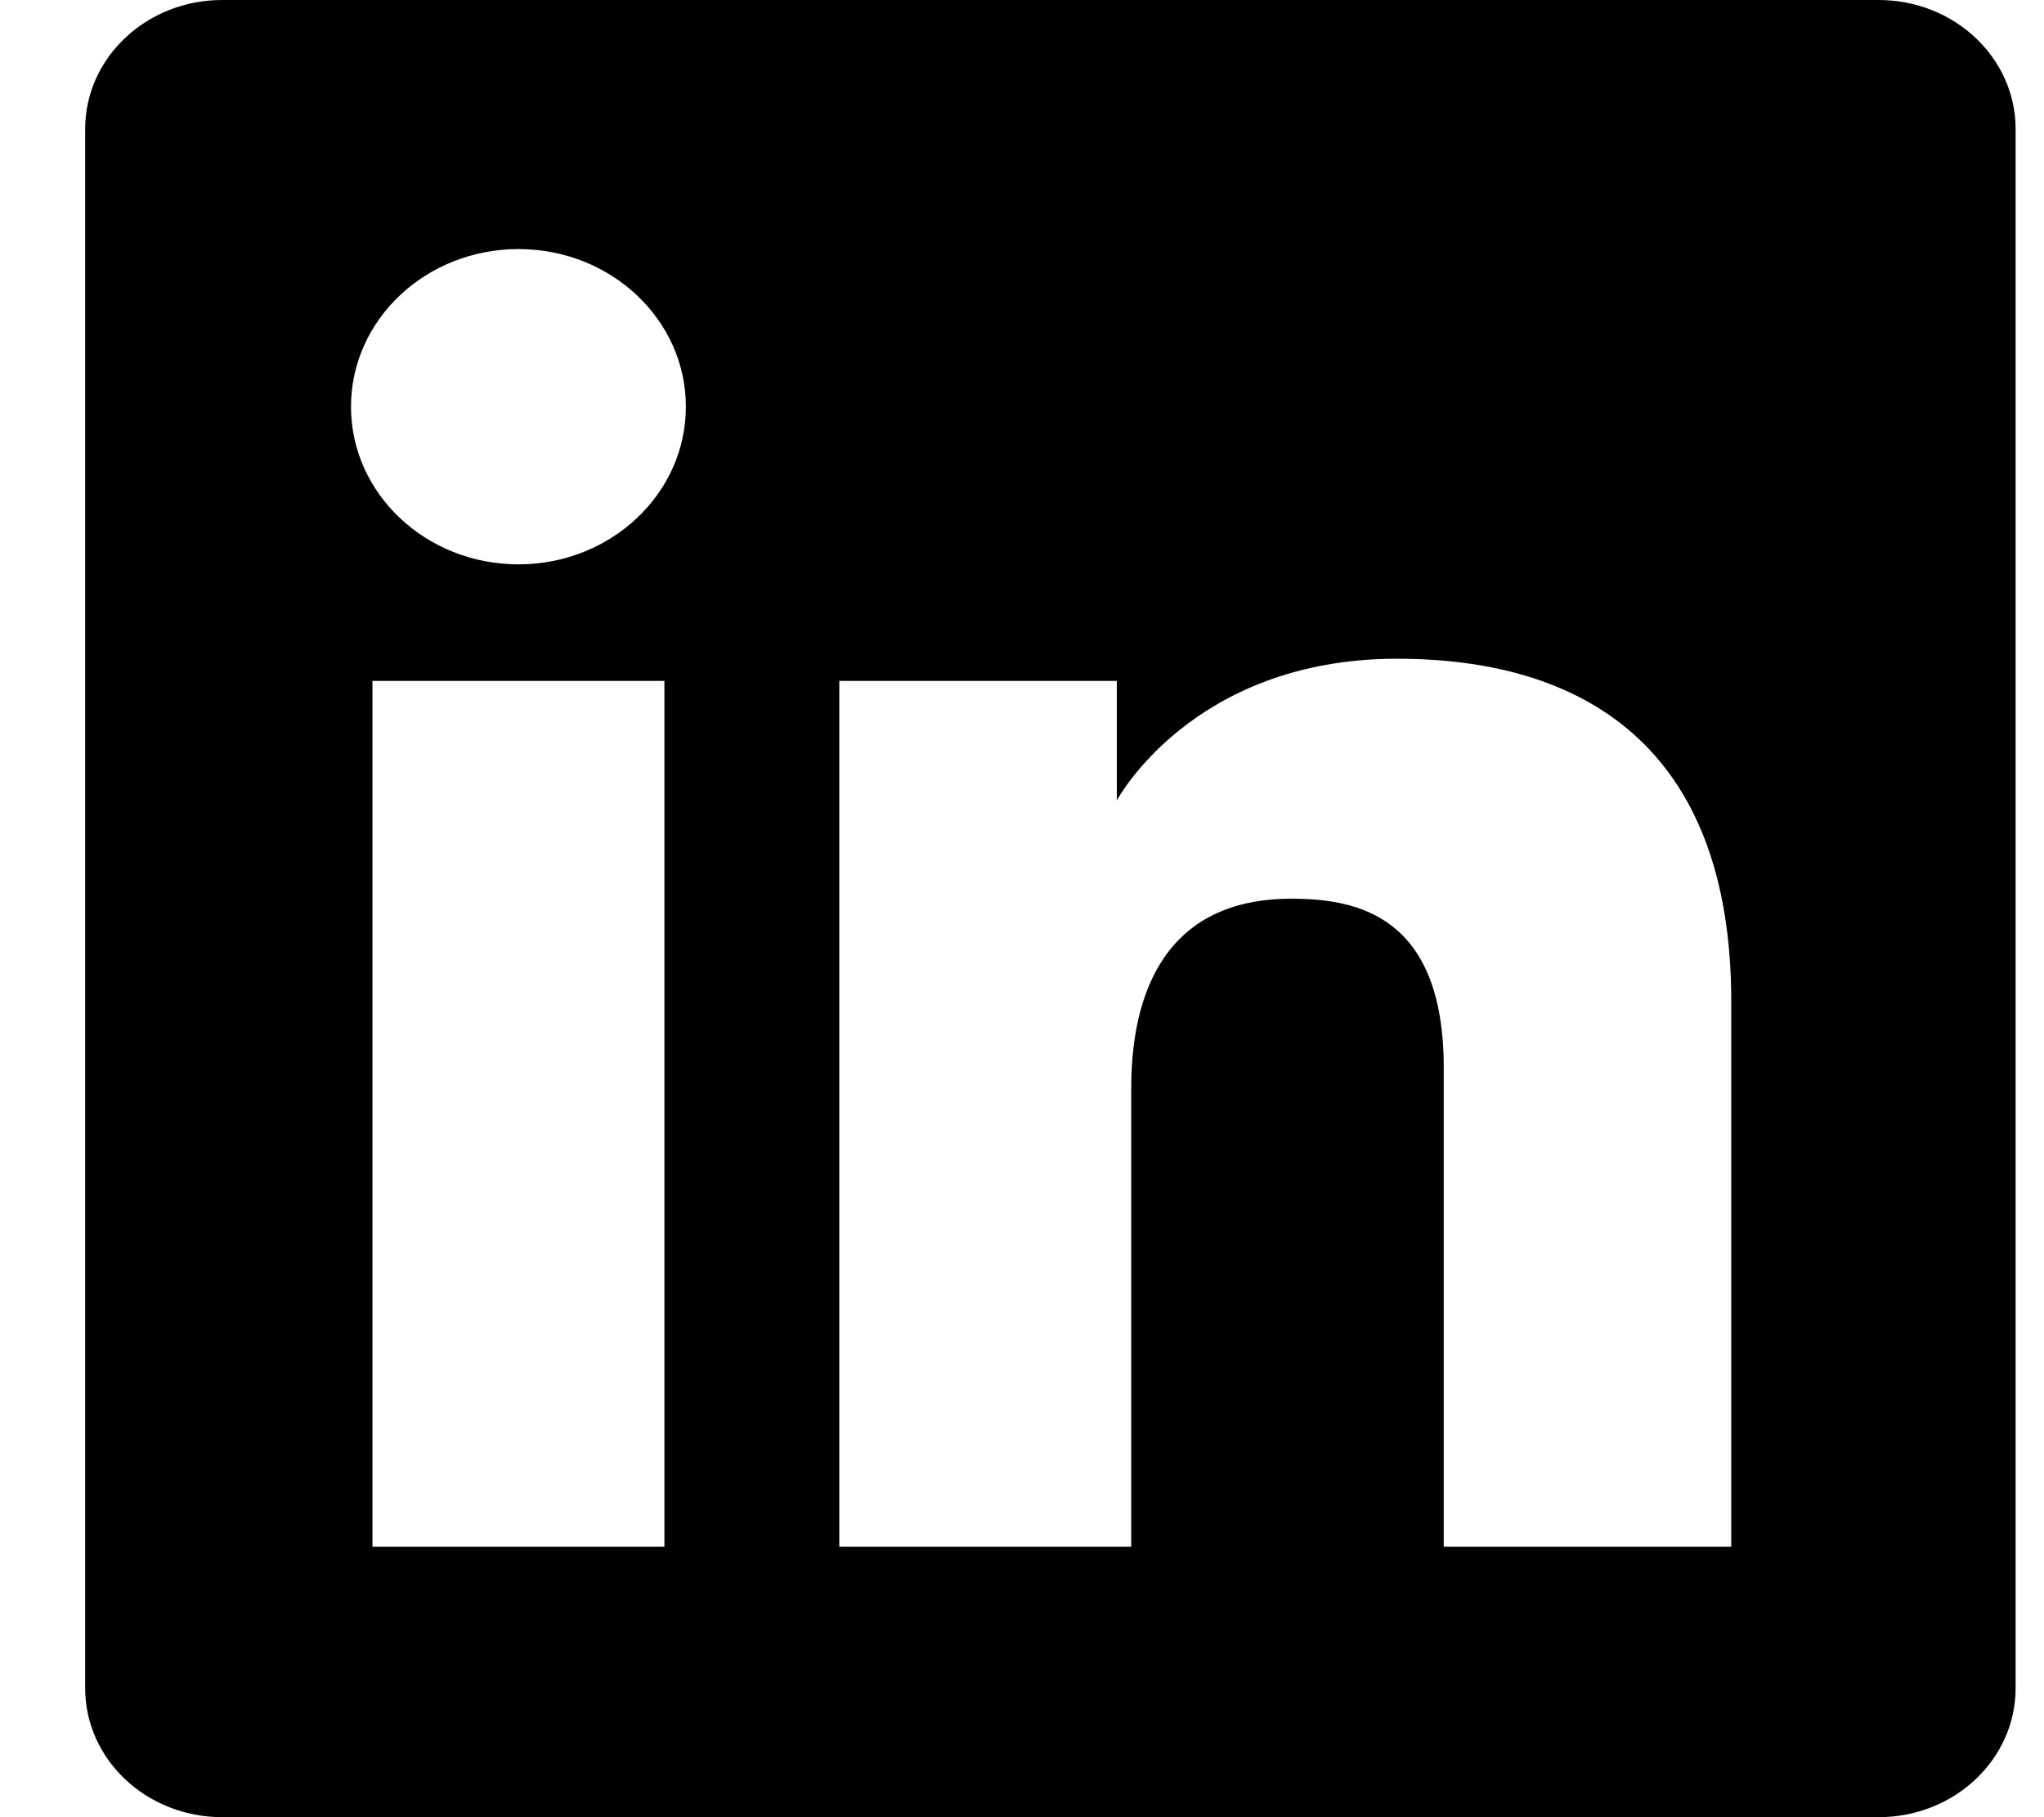 <svg width="18" height="16" viewBox="0 0 18 16" fill="none" xmlns="http://www.w3.org/2000/svg">
<path fill-rule="evenodd" clip-rule="evenodd" d="M1.957 0C1.29 0 0.75 0.508 0.75 1.136V14.864C0.75 15.492 1.29 16 1.957 16H16.543C17.21 16 17.75 15.492 17.75 14.864V1.136C17.75 0.508 17.21 0 16.543 0H1.957ZM4.566 4.969C5.38 4.969 6.04 4.347 6.04 3.581C6.04 2.814 5.38 2.193 4.566 2.193C3.751 2.193 3.091 2.814 3.091 3.581C3.091 4.347 3.751 4.969 4.566 4.969ZM7.391 5.995H9.835V7.048C9.835 7.048 10.498 5.8 12.303 5.8C13.913 5.8 15.246 6.546 15.246 8.821V13.619H12.714V9.403C12.714 8.061 11.952 7.913 11.372 7.913C10.168 7.913 9.962 8.89 9.962 9.578V13.619H7.391V5.995ZM5.851 5.995H3.28V13.619H5.851V5.995Z" fill="black"/>
</svg>
